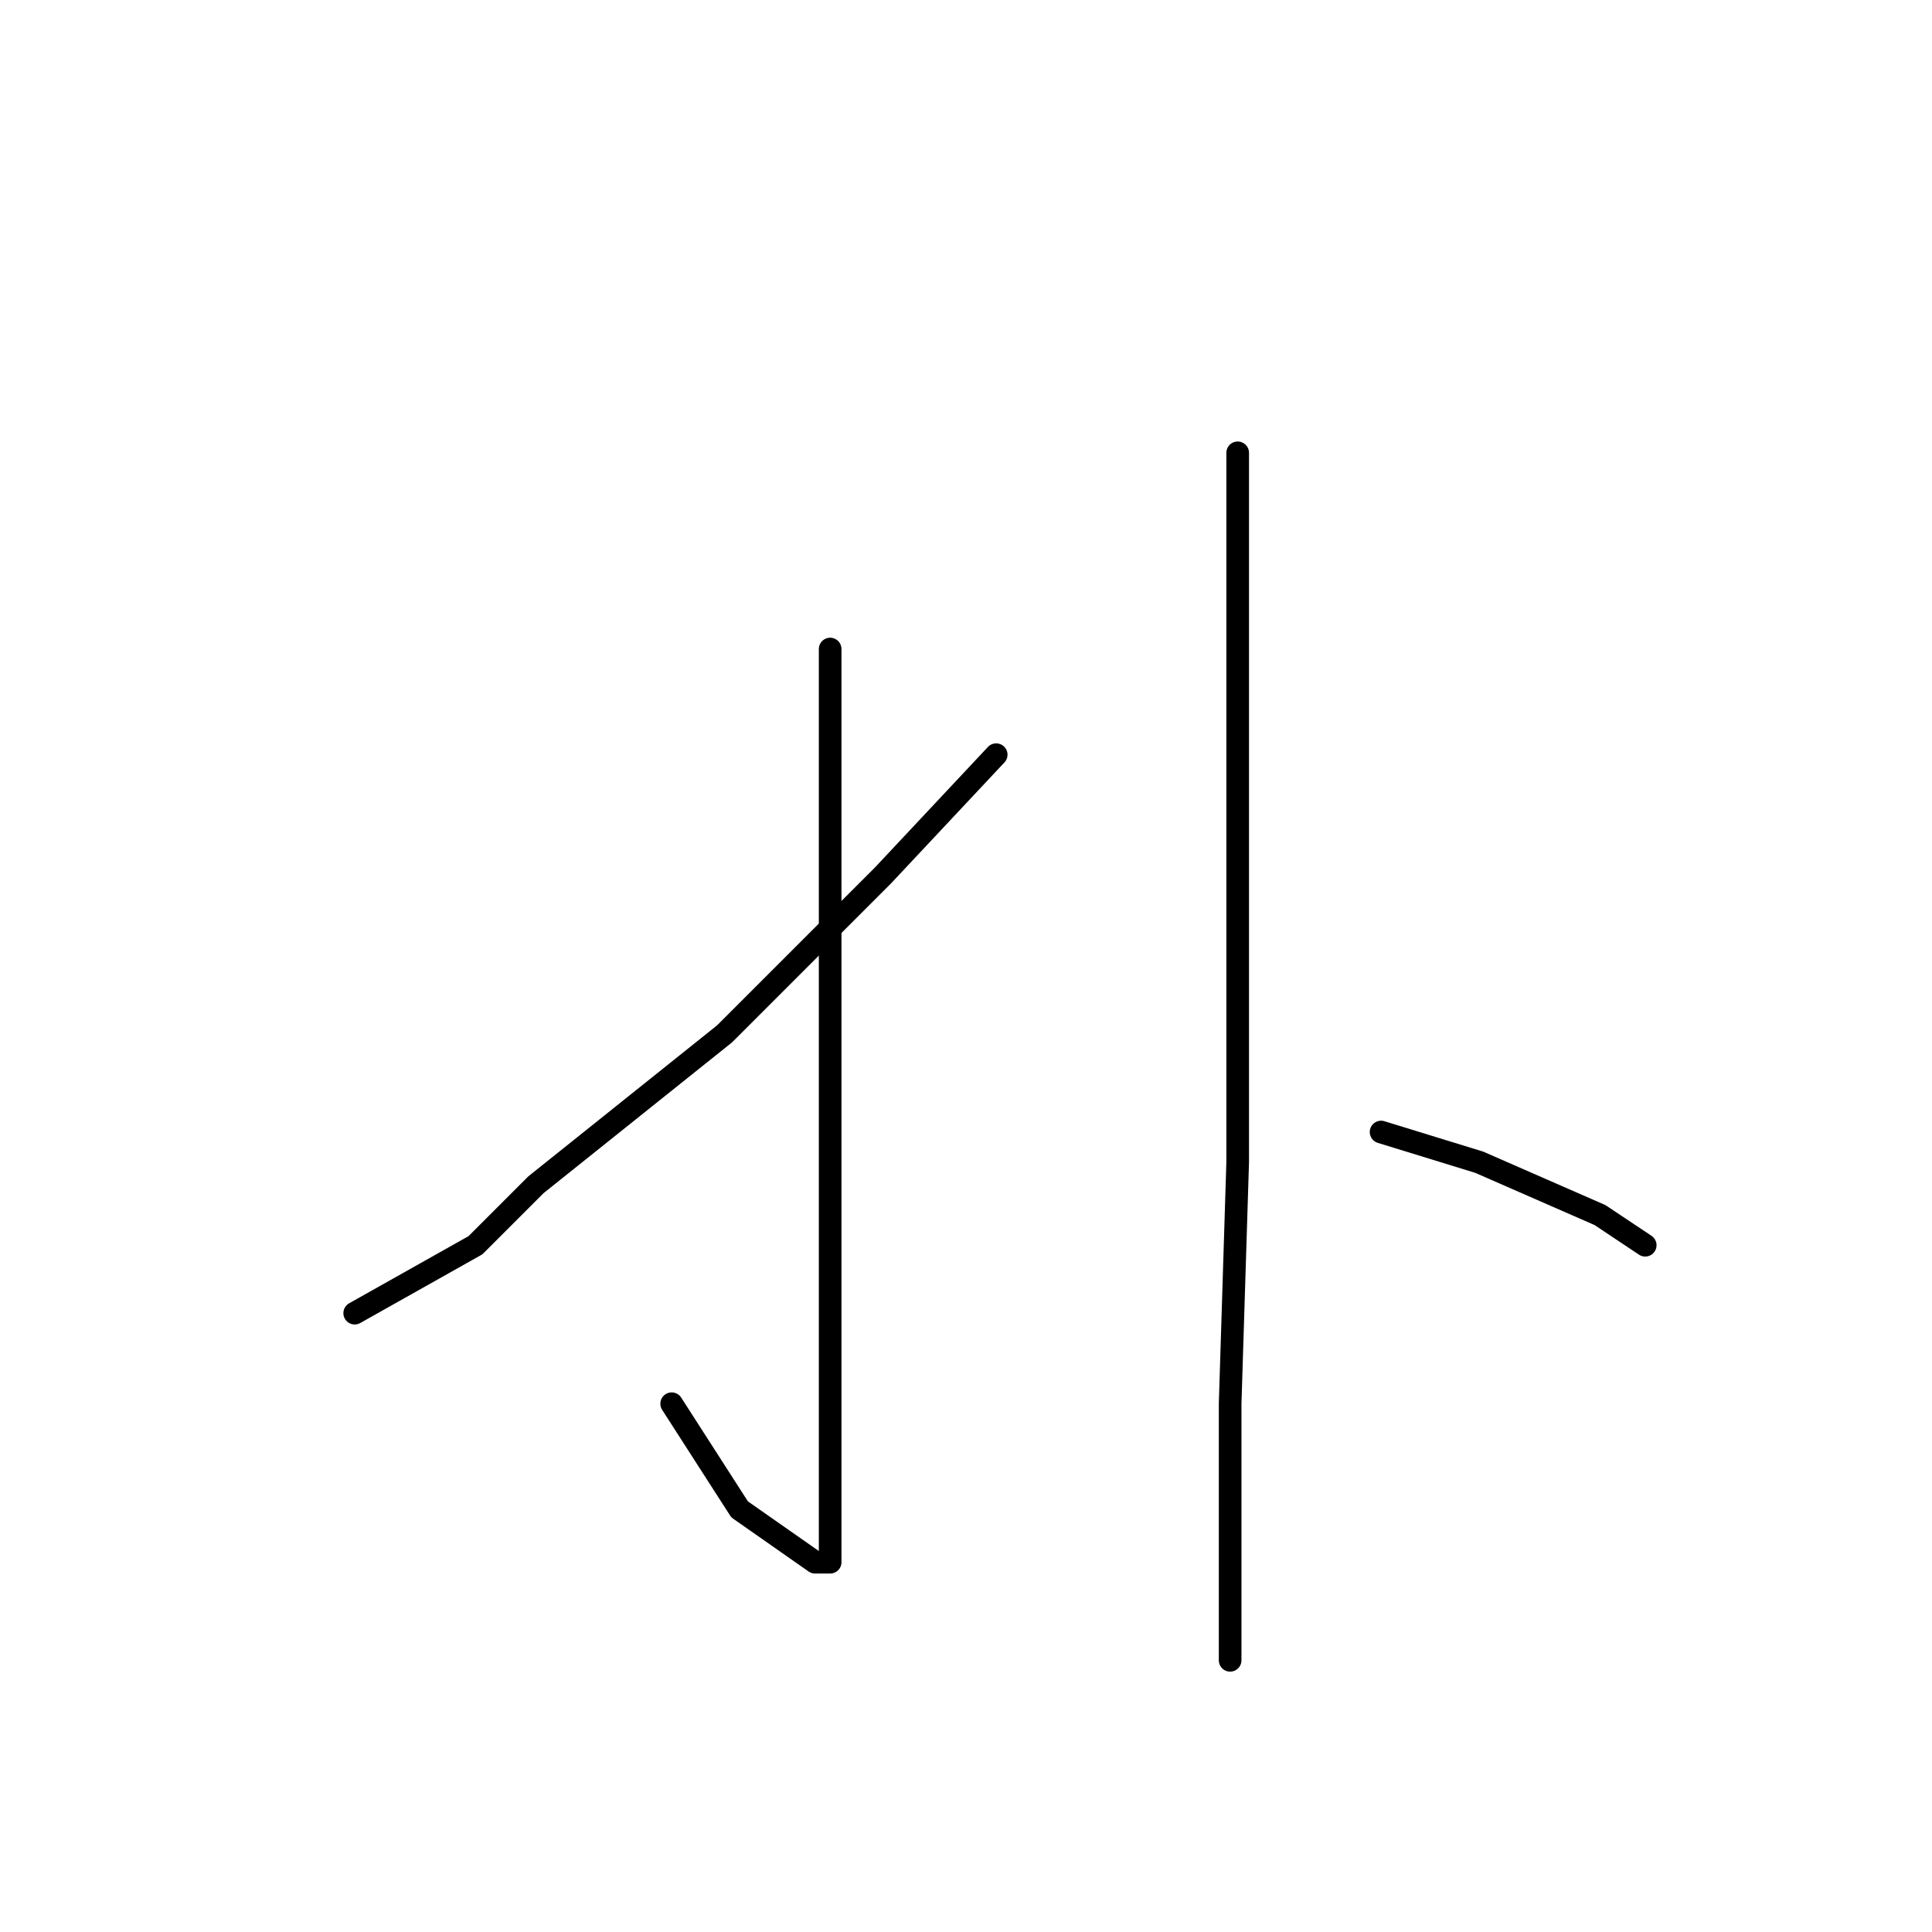 <?xml version="1.0" standalone="no"?>
    <svg width="256" height="256" xmlns="http://www.w3.org/2000/svg" version="1.1">
    <polyline stroke="black" stroke-width="3" stroke-linecap="round" fill="transparent" stroke-linejoin="round" points="110 86 110 128 110 163 110 190 110 204 110 206 110 207 108 207 98 200 89 186 89 186 " />
        <polyline stroke="black" stroke-width="3" stroke-linecap="round" fill="transparent" stroke-linejoin="round" points="132 100 117 116 96 137 71 157 63 165 47 174 47 174 " />
        <polyline stroke="black" stroke-width="3" stroke-linecap="round" fill="transparent" stroke-linejoin="round" points="164 60 164 87 164 121 164 139 164 154 163 186 163 207 163 218 163 220 163 220 " />
        <polyline stroke="black" stroke-width="3" stroke-linecap="round" fill="transparent" stroke-linejoin="round" points="183 150 196 154 212 161 218 165 218 165 " />
        </svg>